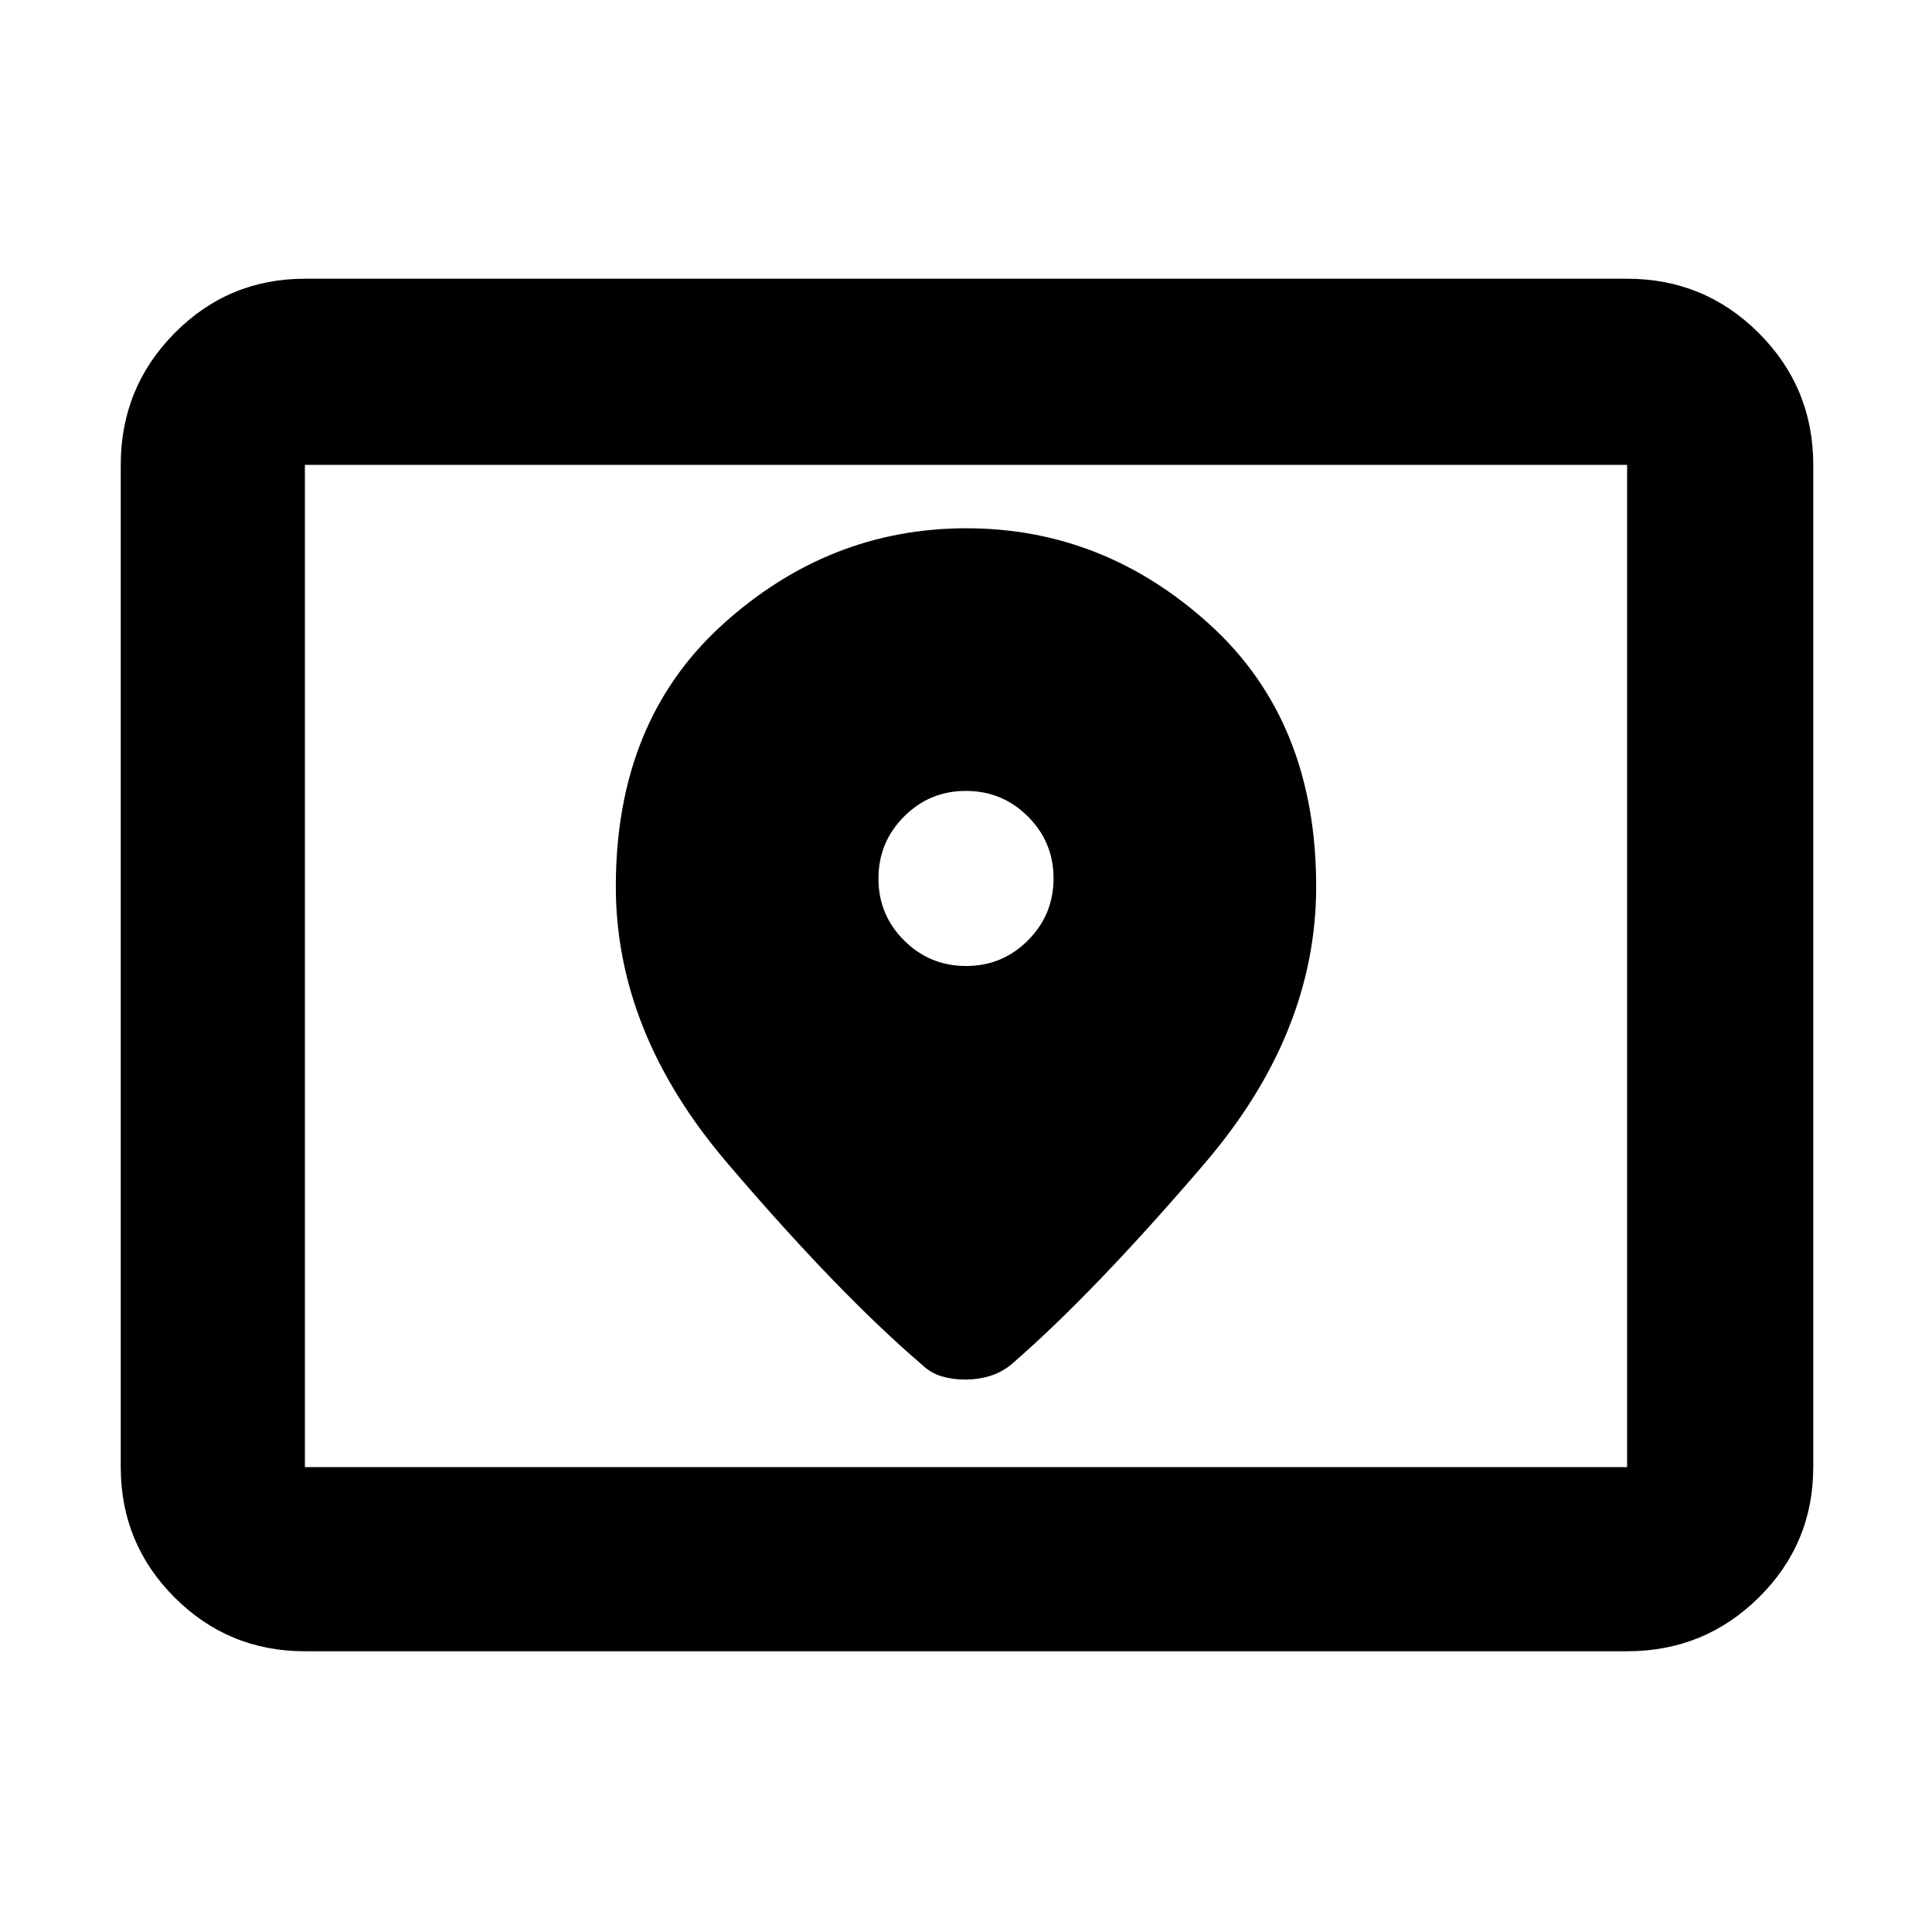 <svg xmlns="http://www.w3.org/2000/svg" height="48" viewBox="0 -960 960 960" width="48"><path d="M151.5-231h657v-498h-657v498Zm0 91.5q-38.02 0-64.76-26.74Q60-192.98 60-231v-498q0-38.43 26.74-65.47 26.74-27.03 64.76-27.03h657q38.43 0 65.47 27.03Q901-767.43 901-729v498q0 38.02-27.03 64.76-27.04 26.74-65.47 26.74h-657Zm0-91.5v-498 498Zm328.55-249q-18.05 0-30.8-12.7-12.75-12.69-12.75-30.75 0-18.05 12.7-30.8Q461.89-567 479.95-567q18.05 0 30.8 12.7 12.75 12.69 12.75 30.75 0 18.05-12.7 30.8Q498.11-480 480.05-480Zm.11-217.5q-68.45 0-121.3 48-52.86 48-52.86 130 0 72.5 55.25 137.25T458-282q4.41 4.25 9.85 5.87 5.44 1.63 11.79 1.63 6.36 0 12.14-1.75 5.77-1.75 10.72-5.75 41-35.5 96.25-100.1Q654-446.71 654-519.5q0-82-52.69-130-52.7-48-121.15-48Z"/></svg>
